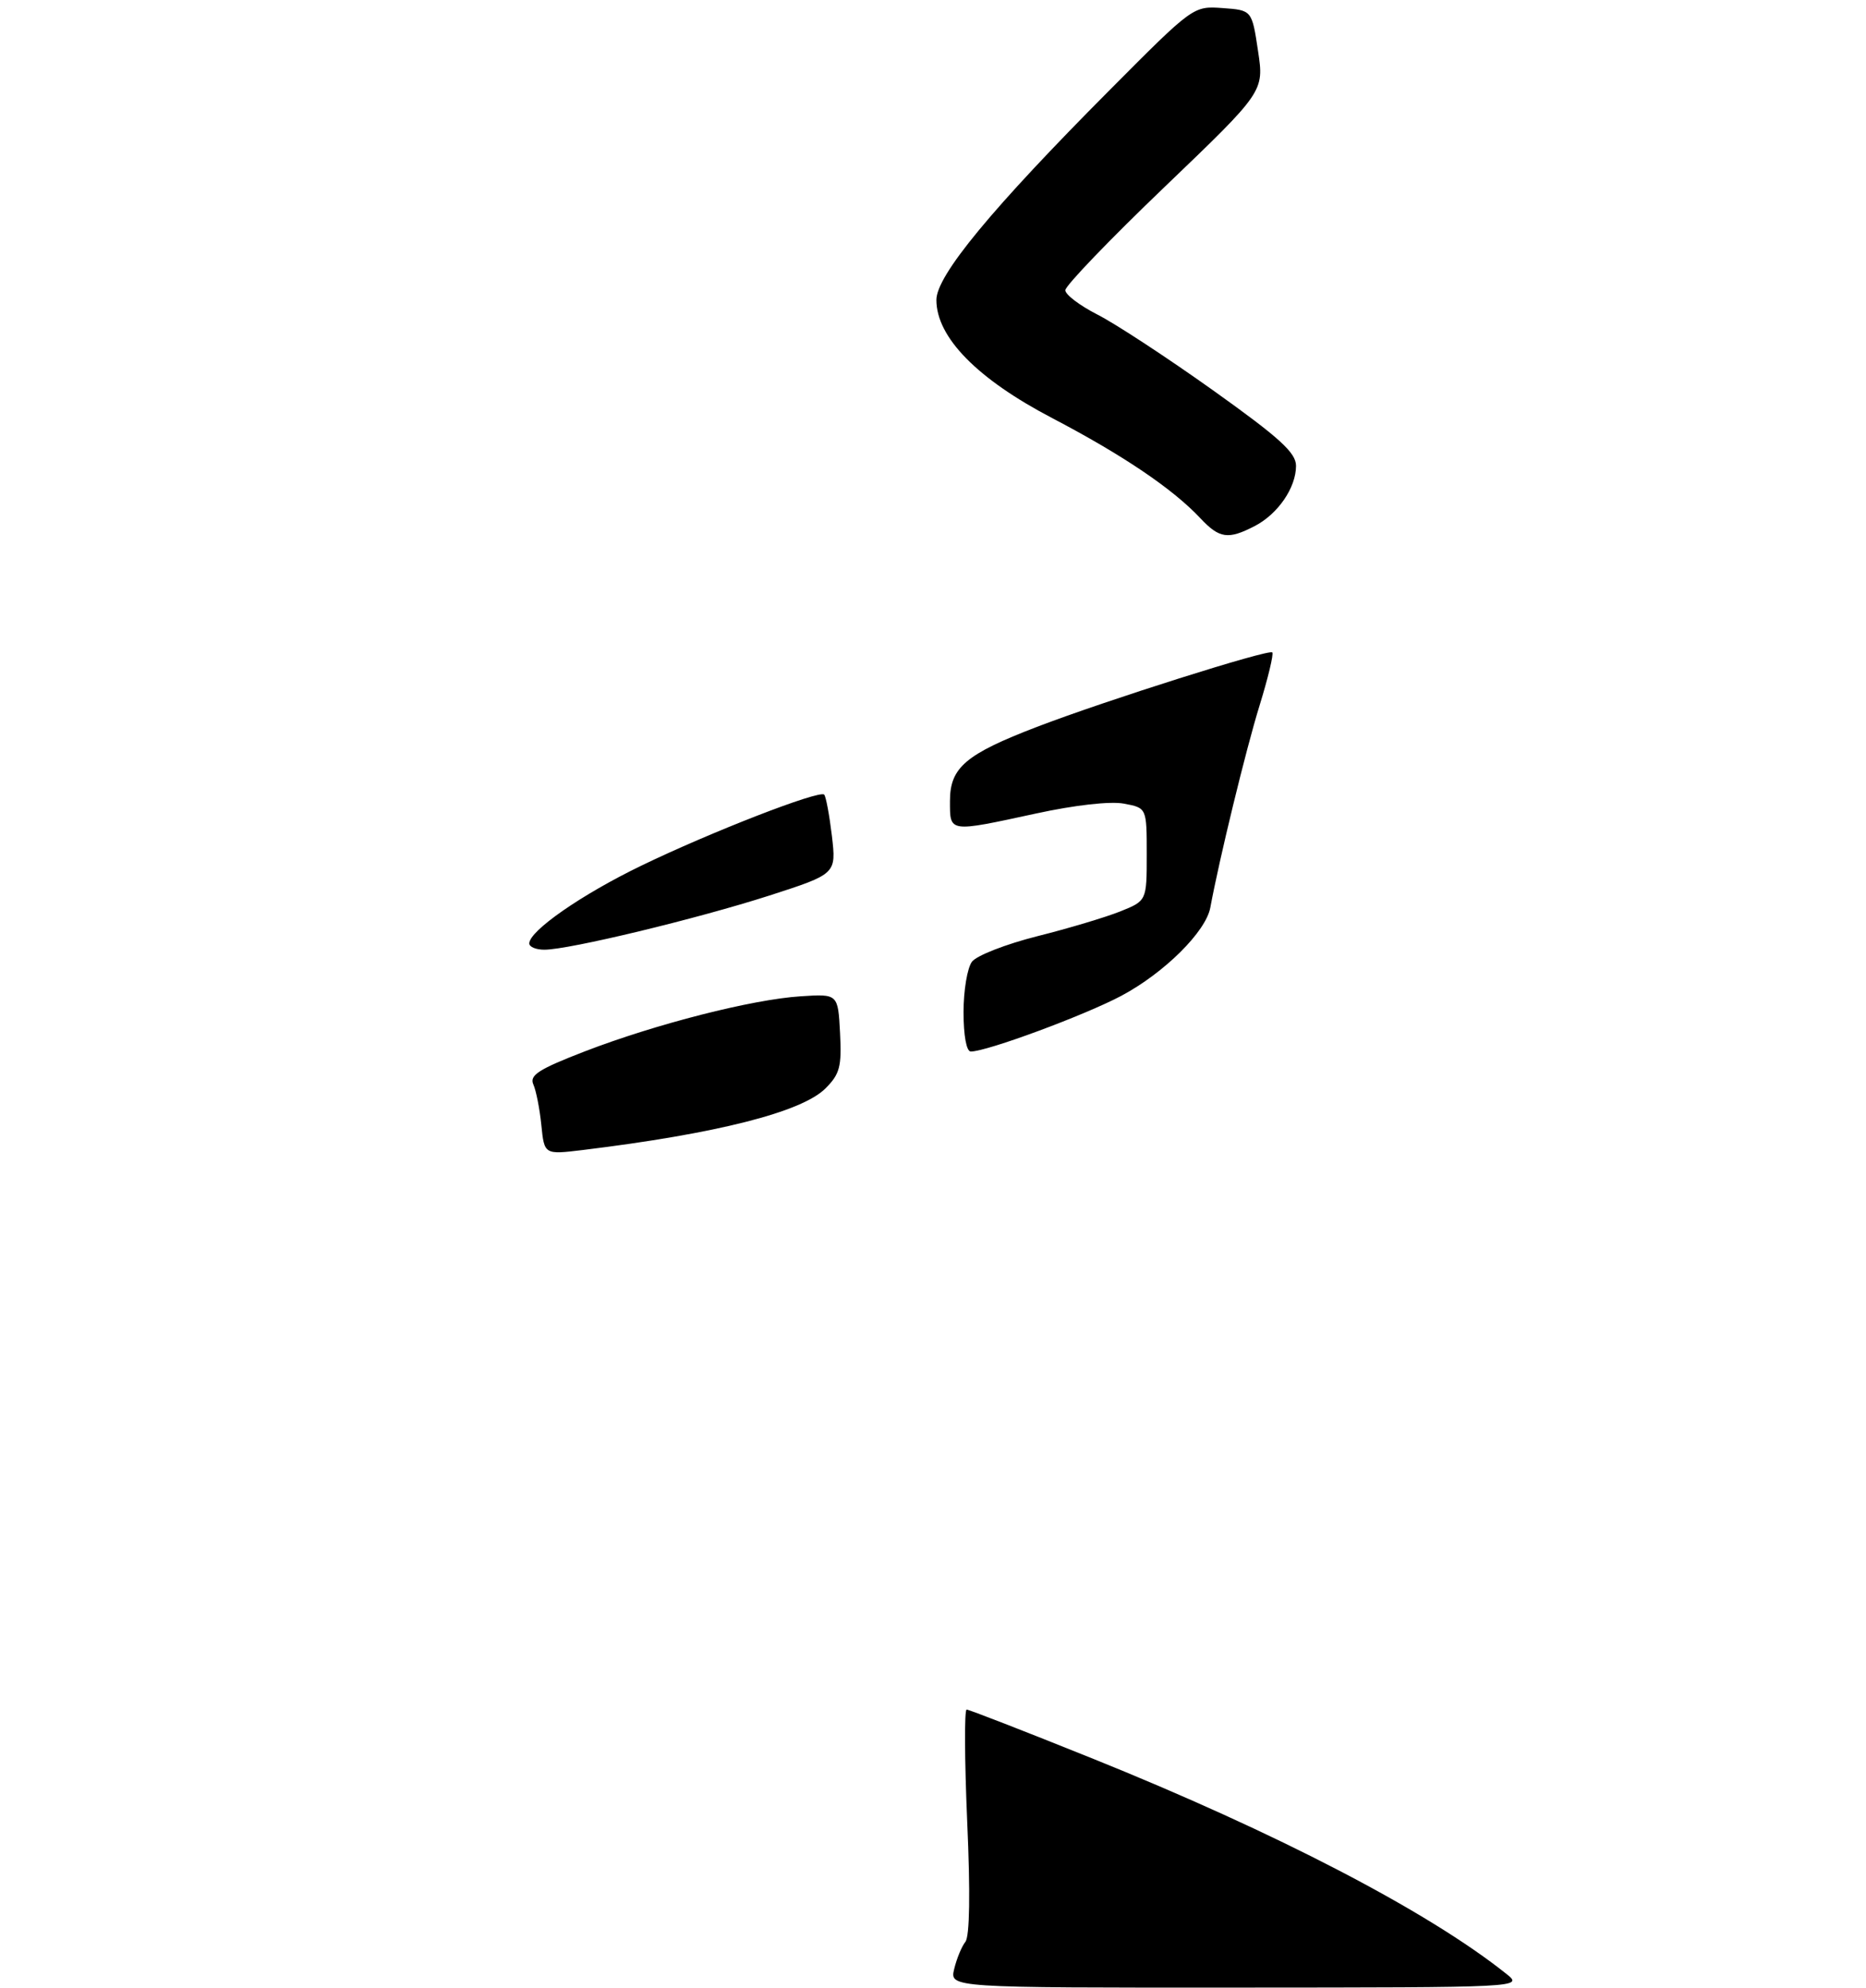 <?xml version="1.0" encoding="UTF-8" standalone="no"?>
<!DOCTYPE svg PUBLIC "-//W3C//DTD SVG 1.1//EN" "http://www.w3.org/Graphics/SVG/1.1/DTD/svg11.dtd" >
<svg xmlns="http://www.w3.org/2000/svg" xmlns:xlink="http://www.w3.org/1999/xlink" version="1.1" viewBox="0 0 275 293">
 <g >
 <path fill="currentColor"
d=" M 184.90 77.55 C 188.33 75.78 191.00 71.89 191.00 68.67 C 191.00 66.73 188.60 64.55 178.75 57.52 C 172.01 52.72 164.36 47.70 161.75 46.38 C 159.14 45.05 157.00 43.43 157.00 42.78 C 157.00 42.12 163.59 35.26 171.65 27.54 C 186.30 13.49 186.30 13.49 185.40 7.50 C 184.50 1.50 184.50 1.50 180.18 1.19 C 175.87 0.88 175.85 0.89 163.62 13.19 C 146.13 30.77 138.00 40.62 138.00 44.21 C 138.00 49.71 144.00 55.84 155.05 61.62 C 165.51 67.10 172.86 72.07 176.92 76.41 C 179.71 79.38 181.00 79.57 184.90 77.55 Z  M 140.62 290.25 C 140.98 288.74 141.72 286.93 142.27 286.24 C 142.91 285.43 143.01 279.03 142.54 268.49 C 142.15 259.42 142.11 252.00 142.46 252.00 C 142.81 252.00 151.06 255.21 160.80 259.13 C 188.14 270.14 210.47 281.75 222.00 290.96 C 224.50 292.96 224.50 292.96 182.23 292.98 C 139.96 293.00 139.96 293.00 140.62 290.25 Z  M 79.78 165.85 C 79.54 163.46 79.01 160.76 78.60 159.85 C 78.00 158.50 79.37 157.61 86.18 154.98 C 96.63 150.95 110.83 147.32 118.00 146.86 C 123.50 146.50 123.50 146.50 123.80 152.25 C 124.06 157.23 123.77 158.32 121.65 160.44 C 118.16 163.93 105.62 167.11 85.86 169.52 C 80.22 170.20 80.22 170.20 79.78 165.85 Z  M 142.00 149.19 C 142.00 146.00 142.56 142.65 143.25 141.75 C 143.94 140.85 148.25 139.17 152.84 138.01 C 157.43 136.86 162.94 135.21 165.09 134.35 C 169.00 132.78 169.00 132.78 169.00 125.94 C 169.00 119.09 169.00 119.09 165.64 118.46 C 163.64 118.08 158.40 118.67 152.66 119.92 C 139.73 122.72 140.00 122.75 140.00 118.07 C 140.00 113.14 142.30 111.18 152.83 107.14 C 162.97 103.25 186.98 95.65 187.50 96.17 C 187.73 96.39 186.88 99.94 185.61 104.05 C 183.61 110.51 179.68 126.69 178.37 133.78 C 177.71 137.33 171.60 143.40 165.27 146.78 C 159.85 149.66 145.44 155.00 143.07 155.00 C 142.43 155.00 142.00 152.66 142.00 149.19 Z  M 78.00 139.07 C 78.00 137.22 85.71 131.86 94.50 127.61 C 104.76 122.64 120.76 116.43 121.46 117.13 C 121.72 117.39 122.23 120.13 122.60 123.21 C 123.25 128.82 123.25 128.82 113.38 132.01 C 102.71 135.44 83.89 139.98 80.25 139.99 C 79.01 140.00 78.00 139.58 78.00 139.07 Z "/>
</g>
</svg>